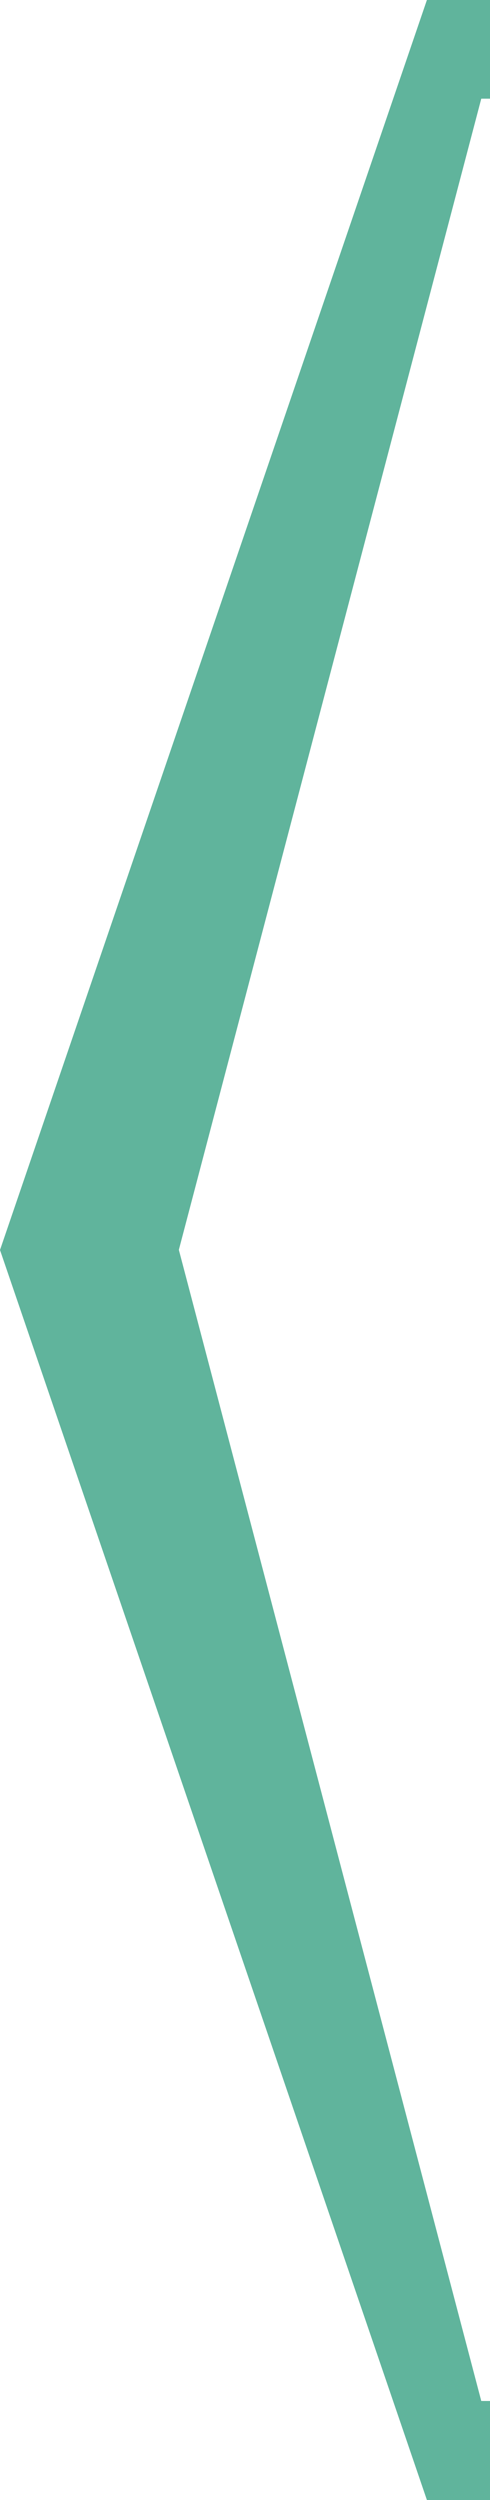 <svg width="80" height="408" viewBox="0 0 80 408" fill="none" xmlns="http://www.w3.org/2000/svg">
<g clip-path="url(#clip0_511_7)">
<path fill-rule="evenodd" clip-rule="evenodd" d="M514 0L291.849 3.18997e-05L69.698 0L0 204L69.698 408H284.514H514V204V0ZM503.089 16.104L290.832 16.104L78.576 16.104L29.2 203.972L78.576 391.84H283.824H503.089V203.972V16.104Z" fill="#60B49C"/>
</g>
<defs>
<clipPath id="clip0_511_7">
<rect width="80" height="408" fill="white"/>
</clipPath>
</defs>
</svg>

